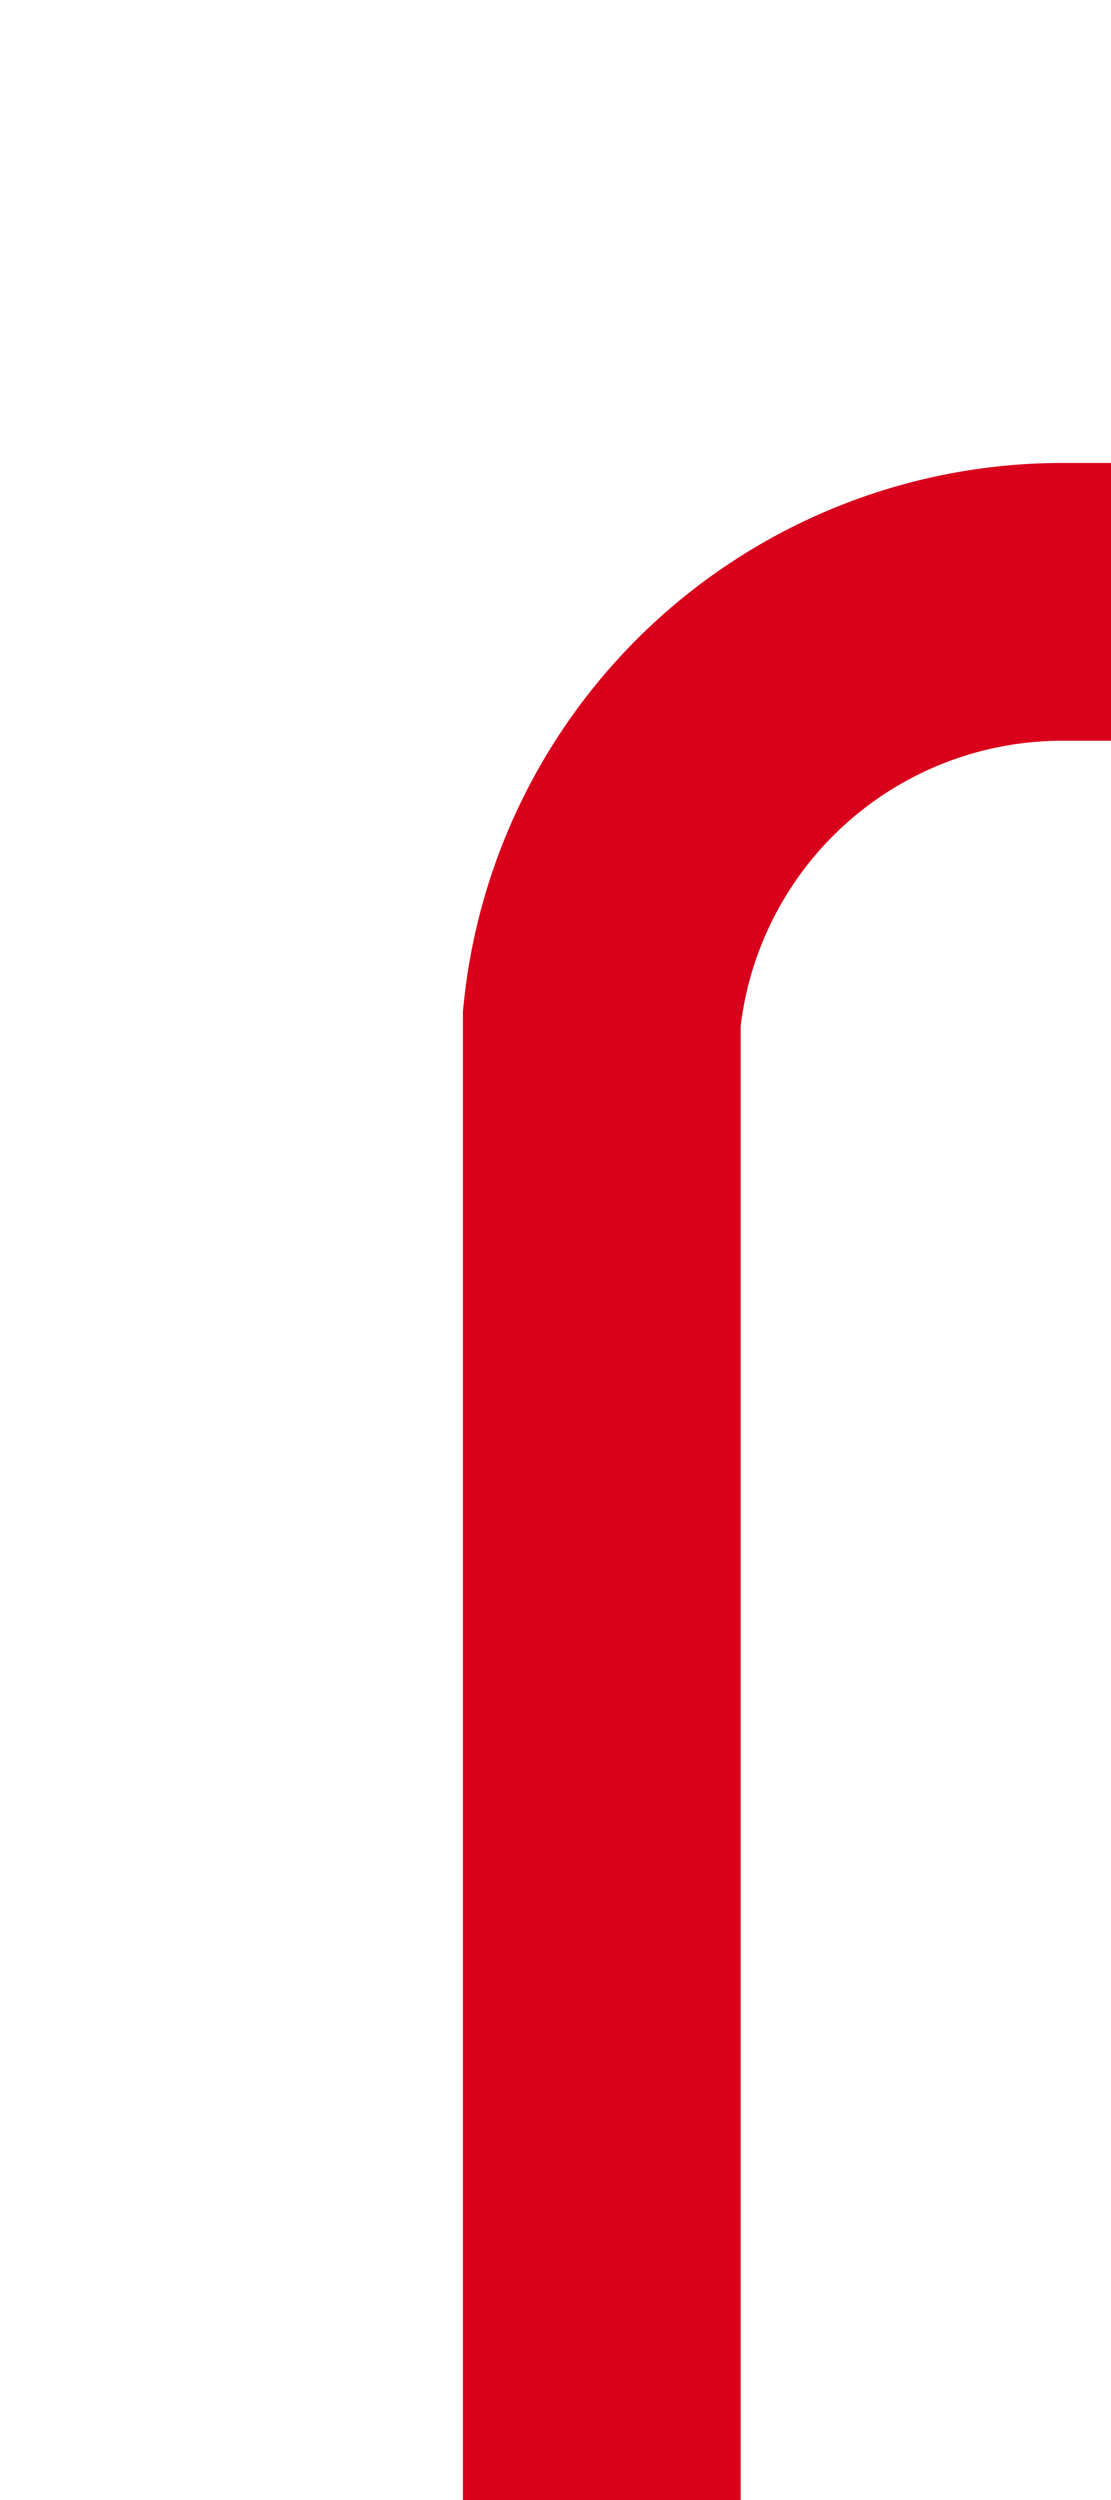 ﻿<?xml version="1.0" encoding="utf-8"?>
<svg version="1.1" xmlns:xlink="http://www.w3.org/1999/xlink" width="12px" height="27px" preserveAspectRatio="xMidYMin meet" viewBox="2015 775 10 27" xmlns="http://www.w3.org/2000/svg">
  <path d="M 2020.5 802  L 2020.5 786  A 5 5 0 0 1 2025.5 781.5 L 3270 781.5  " stroke-width="3" stroke-dasharray="0" stroke="rgba(217, 0, 27, 1)" fill="none" class="stroke" />
</svg>